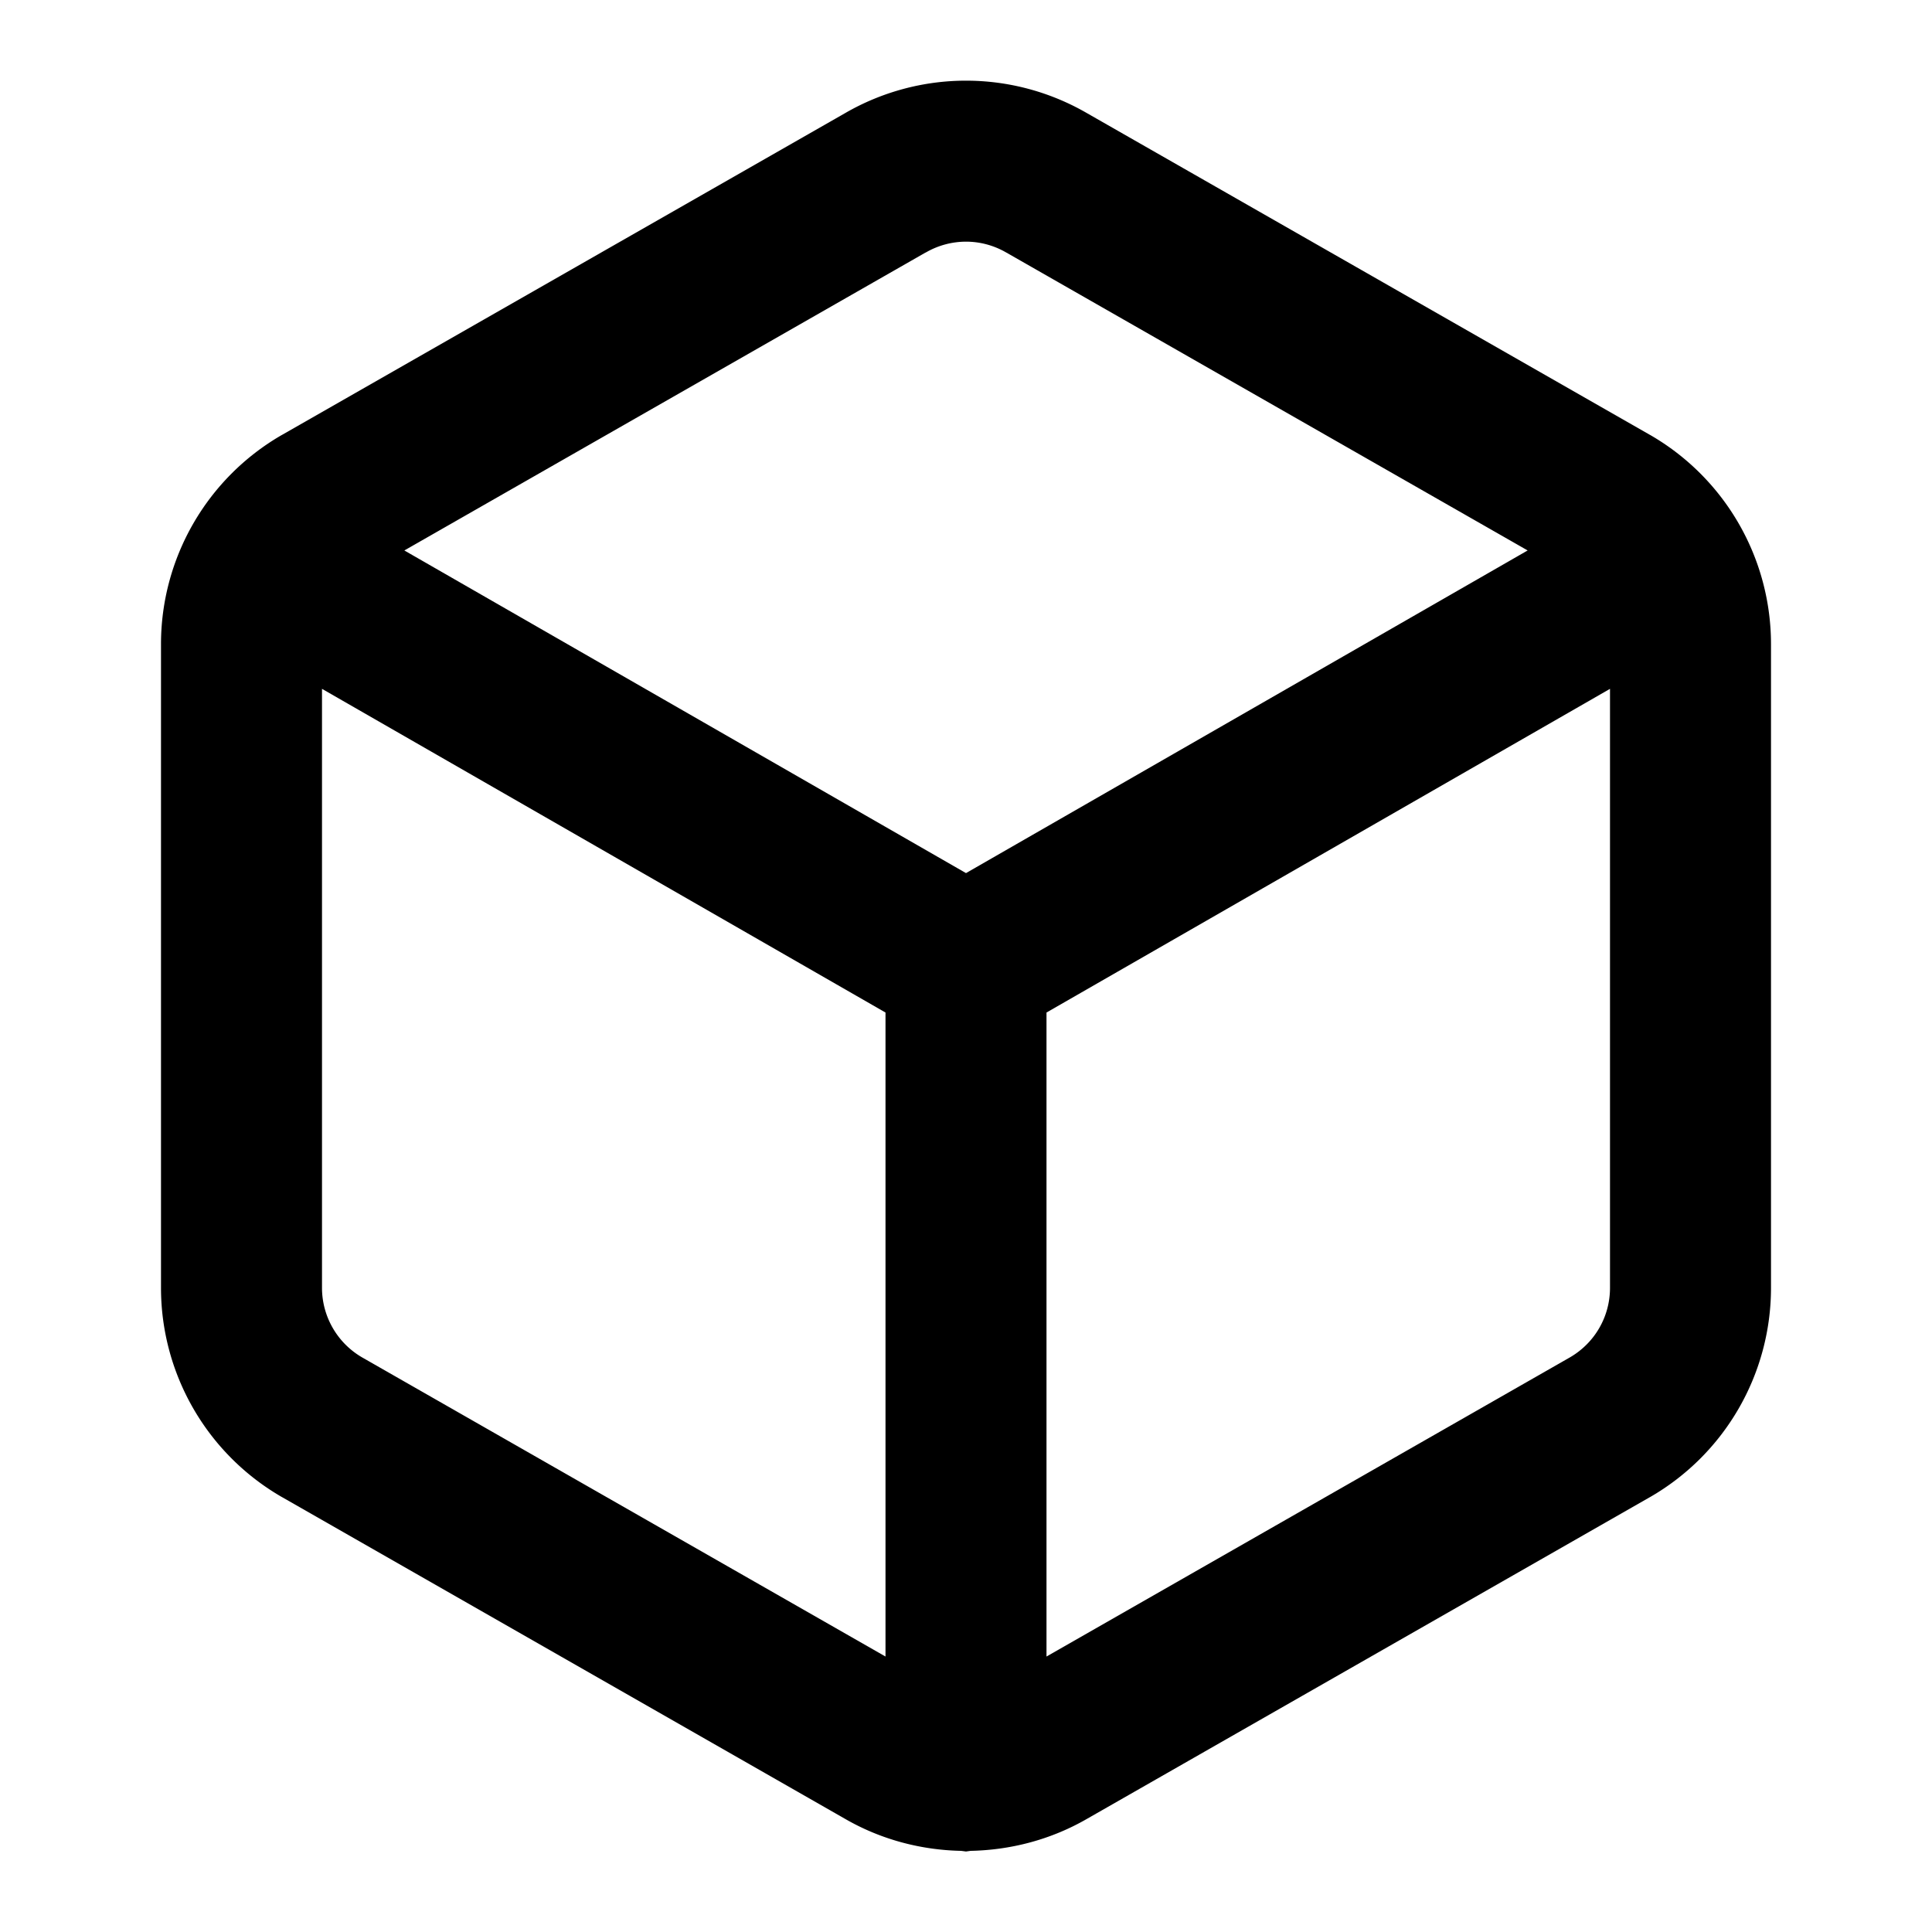 <svg xmlns="http://www.w3.org/2000/svg" width="24" height="24" viewBox="0 0 24 24"><path d="M12 1.002a3 3 0 0 0-1.496.4l-7 4-.004.002A3 3 0 0 0 2 7.998v8.004a3 3 0 0 0 1.5 2.594l.004.002 7 4c.444.255.939.384 1.435.394L12 23l.057-.008c.499-.01.997-.139 1.443-.396l6.996-3.998.004-.002a3 3 0 0 0 1.5-2.594V7.998a3 3 0 0 0-1.5-2.594l-.004-.002L13.5 1.404a3 3 0 0 0-1.5-.402zm0 2c.172 0 .345.045.5.135l.004.002 6.473 3.699L12 10.846 5.023 6.838l6.473-3.7.004-.001a1 1 0 0 1 .5-.135zM4 8.557l7 4.021v8l-6.5-3.715A1 1 0 0 1 4 16zm16 0v7.441c0 .359-.19.686-.5.865L13 20.578v-8z"/></svg>